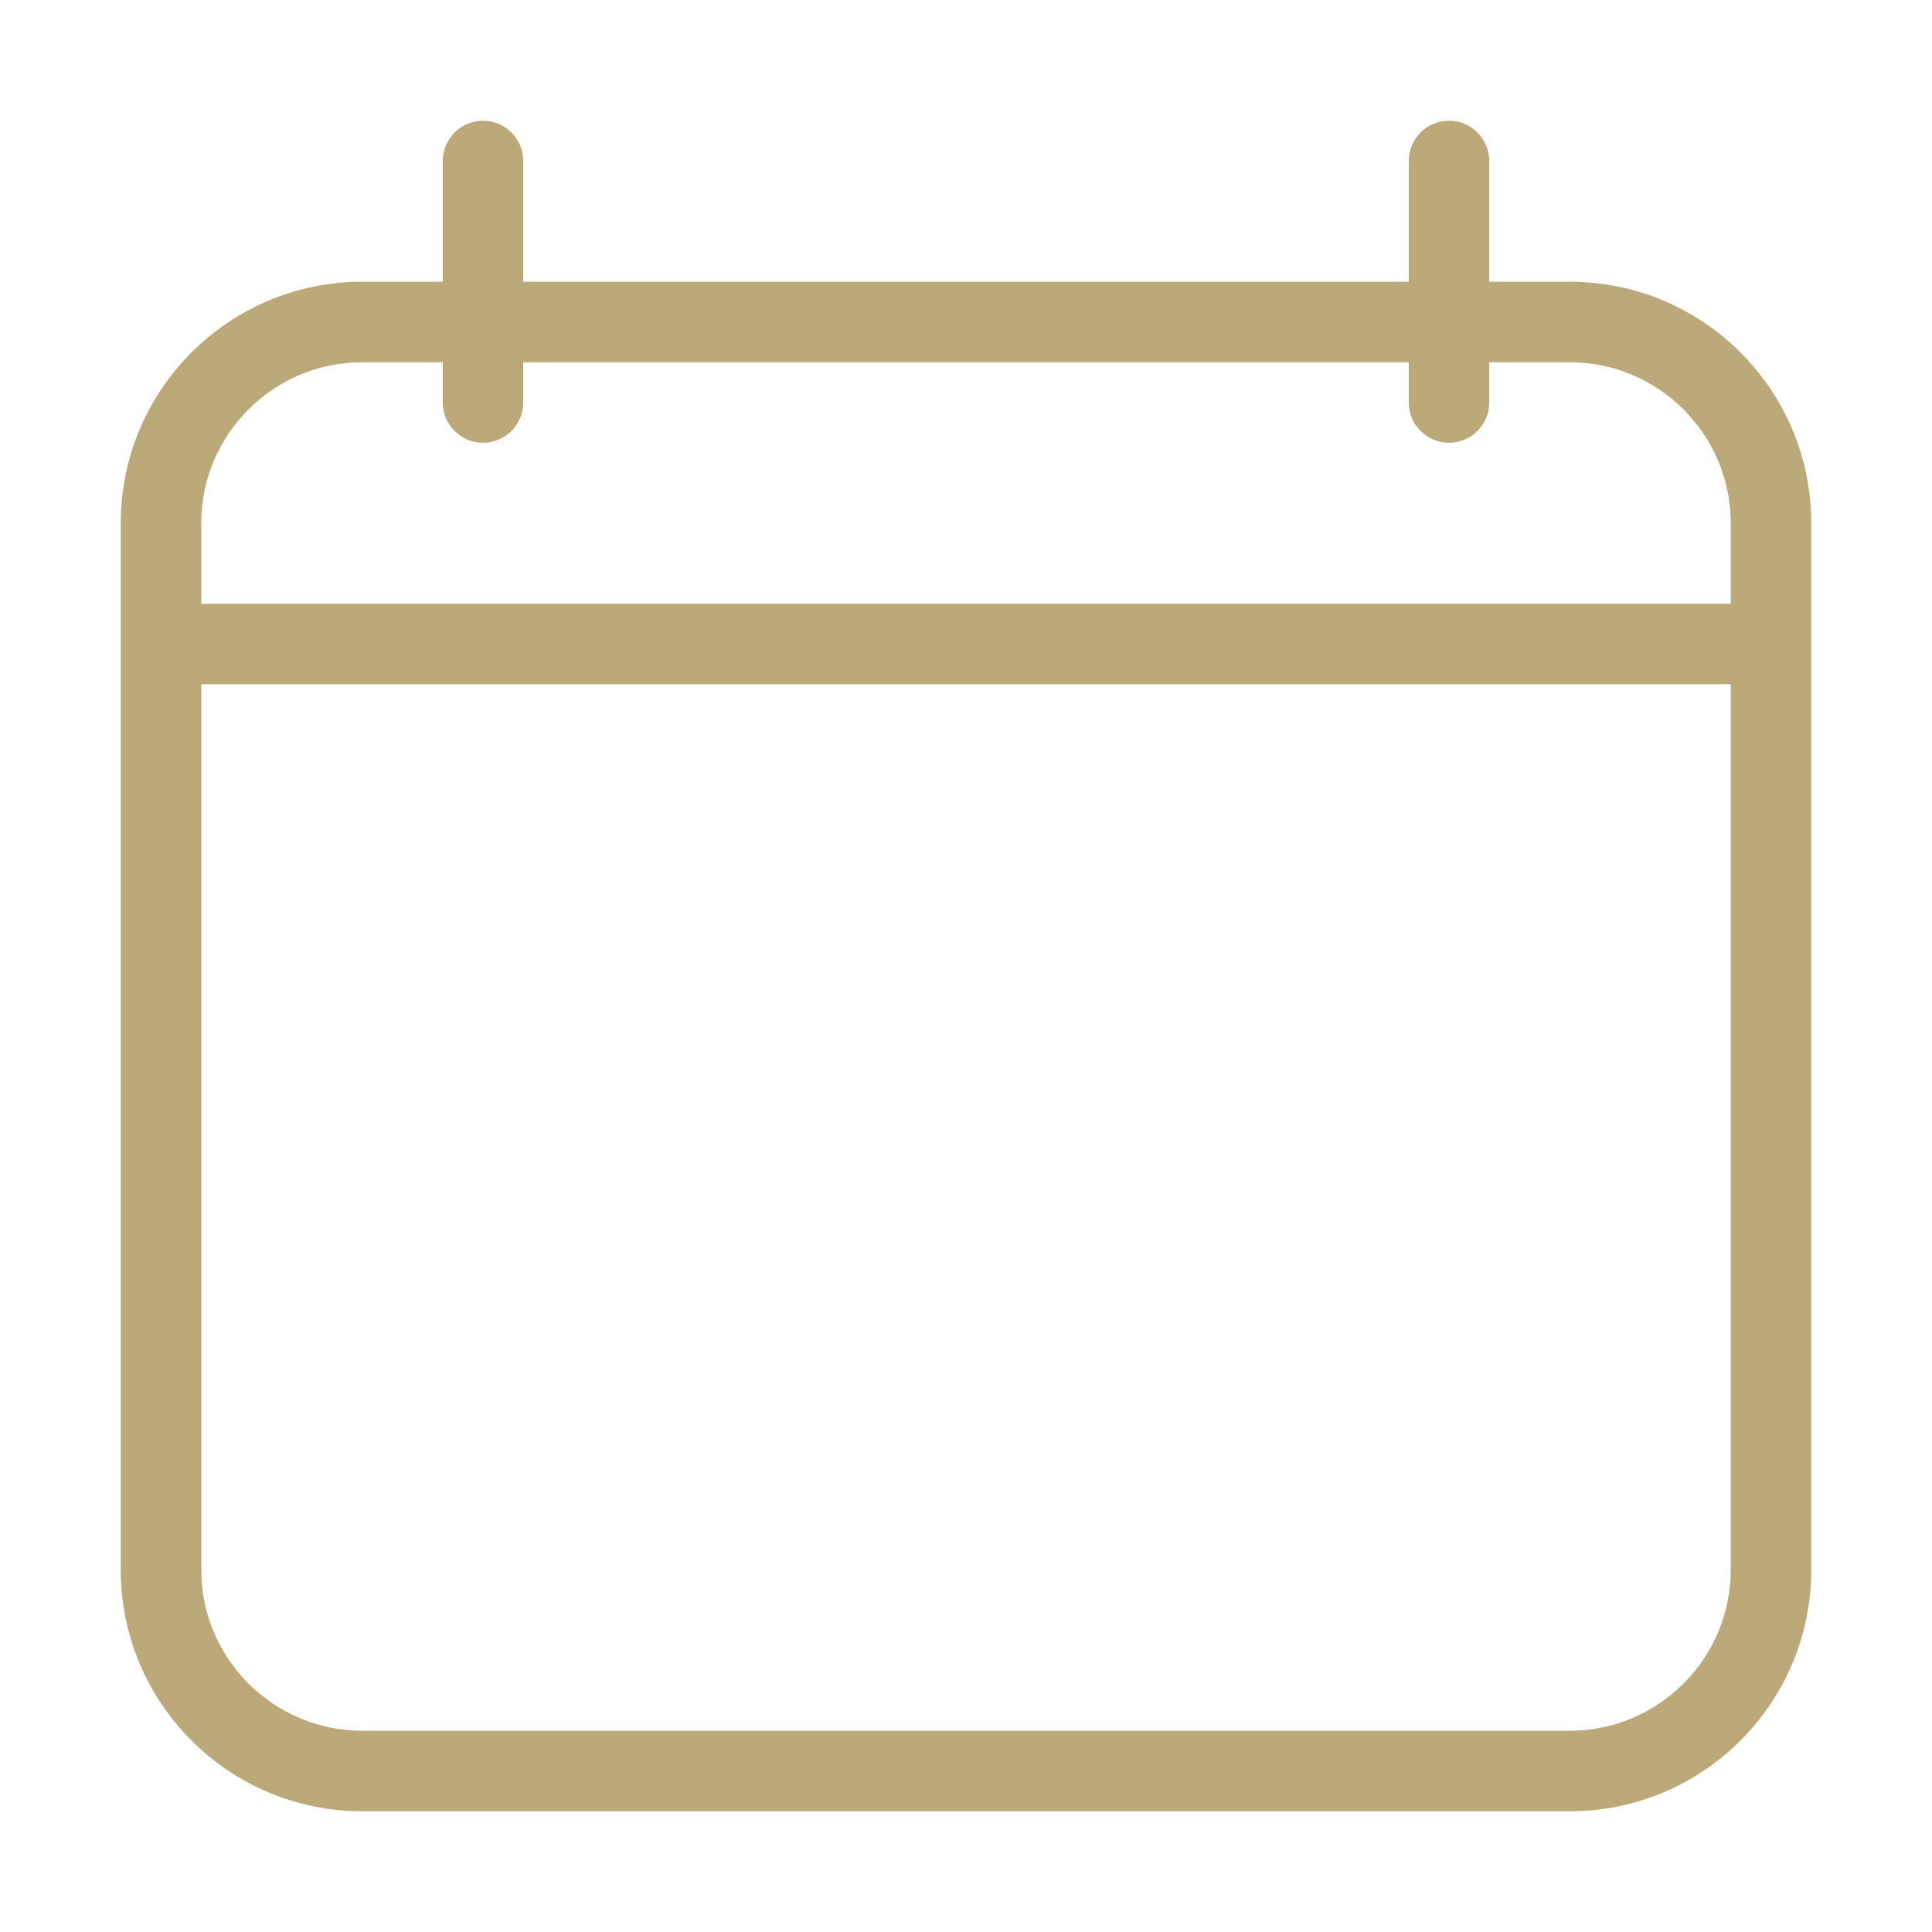 <?xml version="1.0" encoding="utf-8"?>
<!-- Generator: Adobe Illustrator 16.0.0, SVG Export Plug-In . SVG Version: 6.00 Build 0)  -->
<!DOCTYPE svg PUBLIC "-//W3C//DTD SVG 1.1//EN" "http://www.w3.org/Graphics/SVG/1.1/DTD/svg11.dtd">
<svg version="1.1" id="Layer_1" xmlns:sketch="http://www.bohemiancoding.com/sketch/ns"
	 xmlns="http://www.w3.org/2000/svg" xmlns:xlink="http://www.w3.org/1999/xlink" x="0px" y="0px" width="48px" height="48px"
	 viewBox="-309 393 48 48" enable-background="new -309 393 48 48" xml:space="preserve">
<title>Imported Layers</title>
<desc>Created with Sketch Beta.</desc>
<g id="Page-1" sketch:type="MSPage">
	<g id="Pricing" transform="translate(-130, -1931)" sketch:type="MSArtboardGroup">
		<g id="What_x27_s-Included" transform="translate(130, 1714)" sketch:type="MSLayerGroup">
			<g id="Text" transform="translate(0, 86)" sketch:type="MSShapeGroup">
				<g id="Courses" transform="translate(0, 124)">
					<path id="Imported-Layers" fill="#BCA97A" d="M-270,407h-2v-3c0-0.552-0.448-1-1-1s-1,0.448-1,1v3h-22v-3c0-0.552-0.448-1-1-1
						s-1,0.448-1,1v3h-2c-3.314,0-6,2.686-6,6v26c0,3.314,2.686,6,6,6h30c3.314,0,6-2.686,6-6v-26C-264,409.686-266.686,407-270,407
						L-270,407z M-300,409h2v1c0,0.552,0.448,1,1,1s1-0.448,1-1v-1h22v1c0,0.552,0.448,1,1,1s1-0.448,1-1v-1h2c2.206,0,4,1.794,4,4
						v2h-38v-2C-304,410.794-302.206,409-300,409L-300,409z M-270,443h-30c-2.206,0-4-1.795-4-4v-22h38v22
						C-266,441.205-267.794,443-270,443L-270,443z"/>
				</g>
			</g>
		</g>
	</g>
</g>
</svg>
